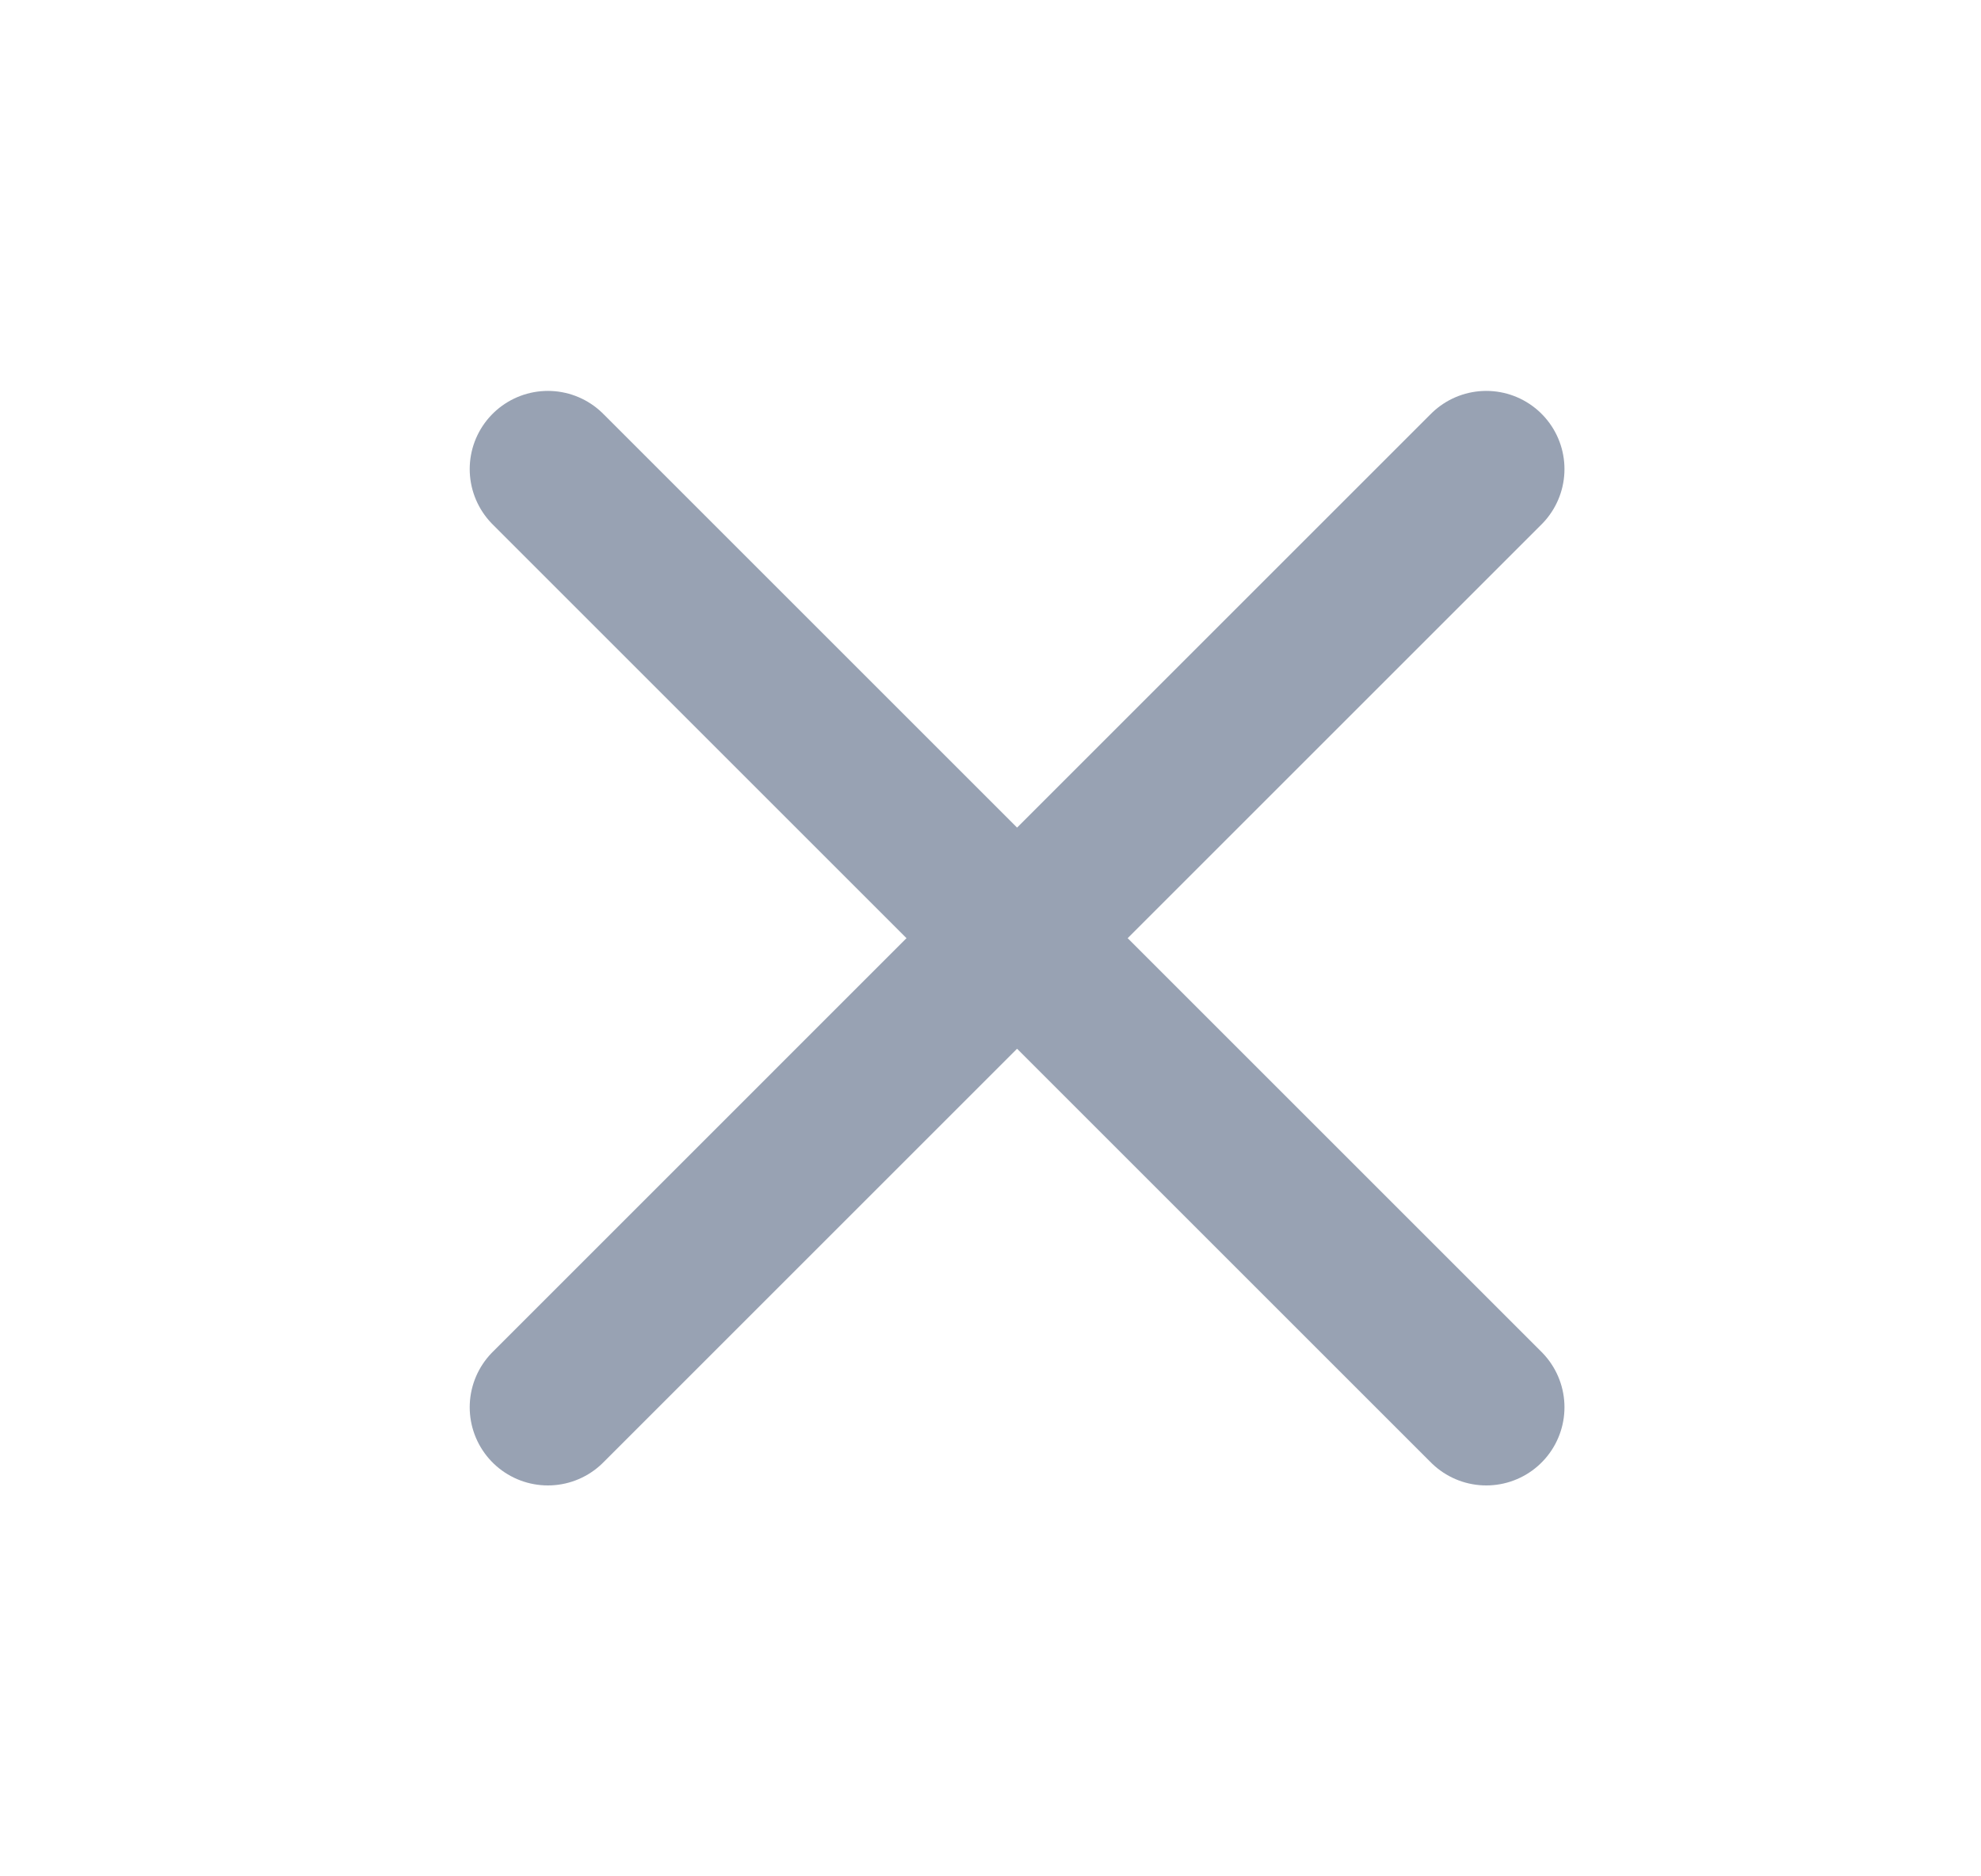 <svg width="19" height="18" viewBox="0 0 19 18" fill="none" xmlns="http://www.w3.org/2000/svg">
<path d="M14.255 4.5L5.255 13.5M5.255 4.5L14.255 13.5" stroke="#98A2B3" stroke-width="1.5" stroke-linecap="round" stroke-linejoin="round"/>
</svg>
